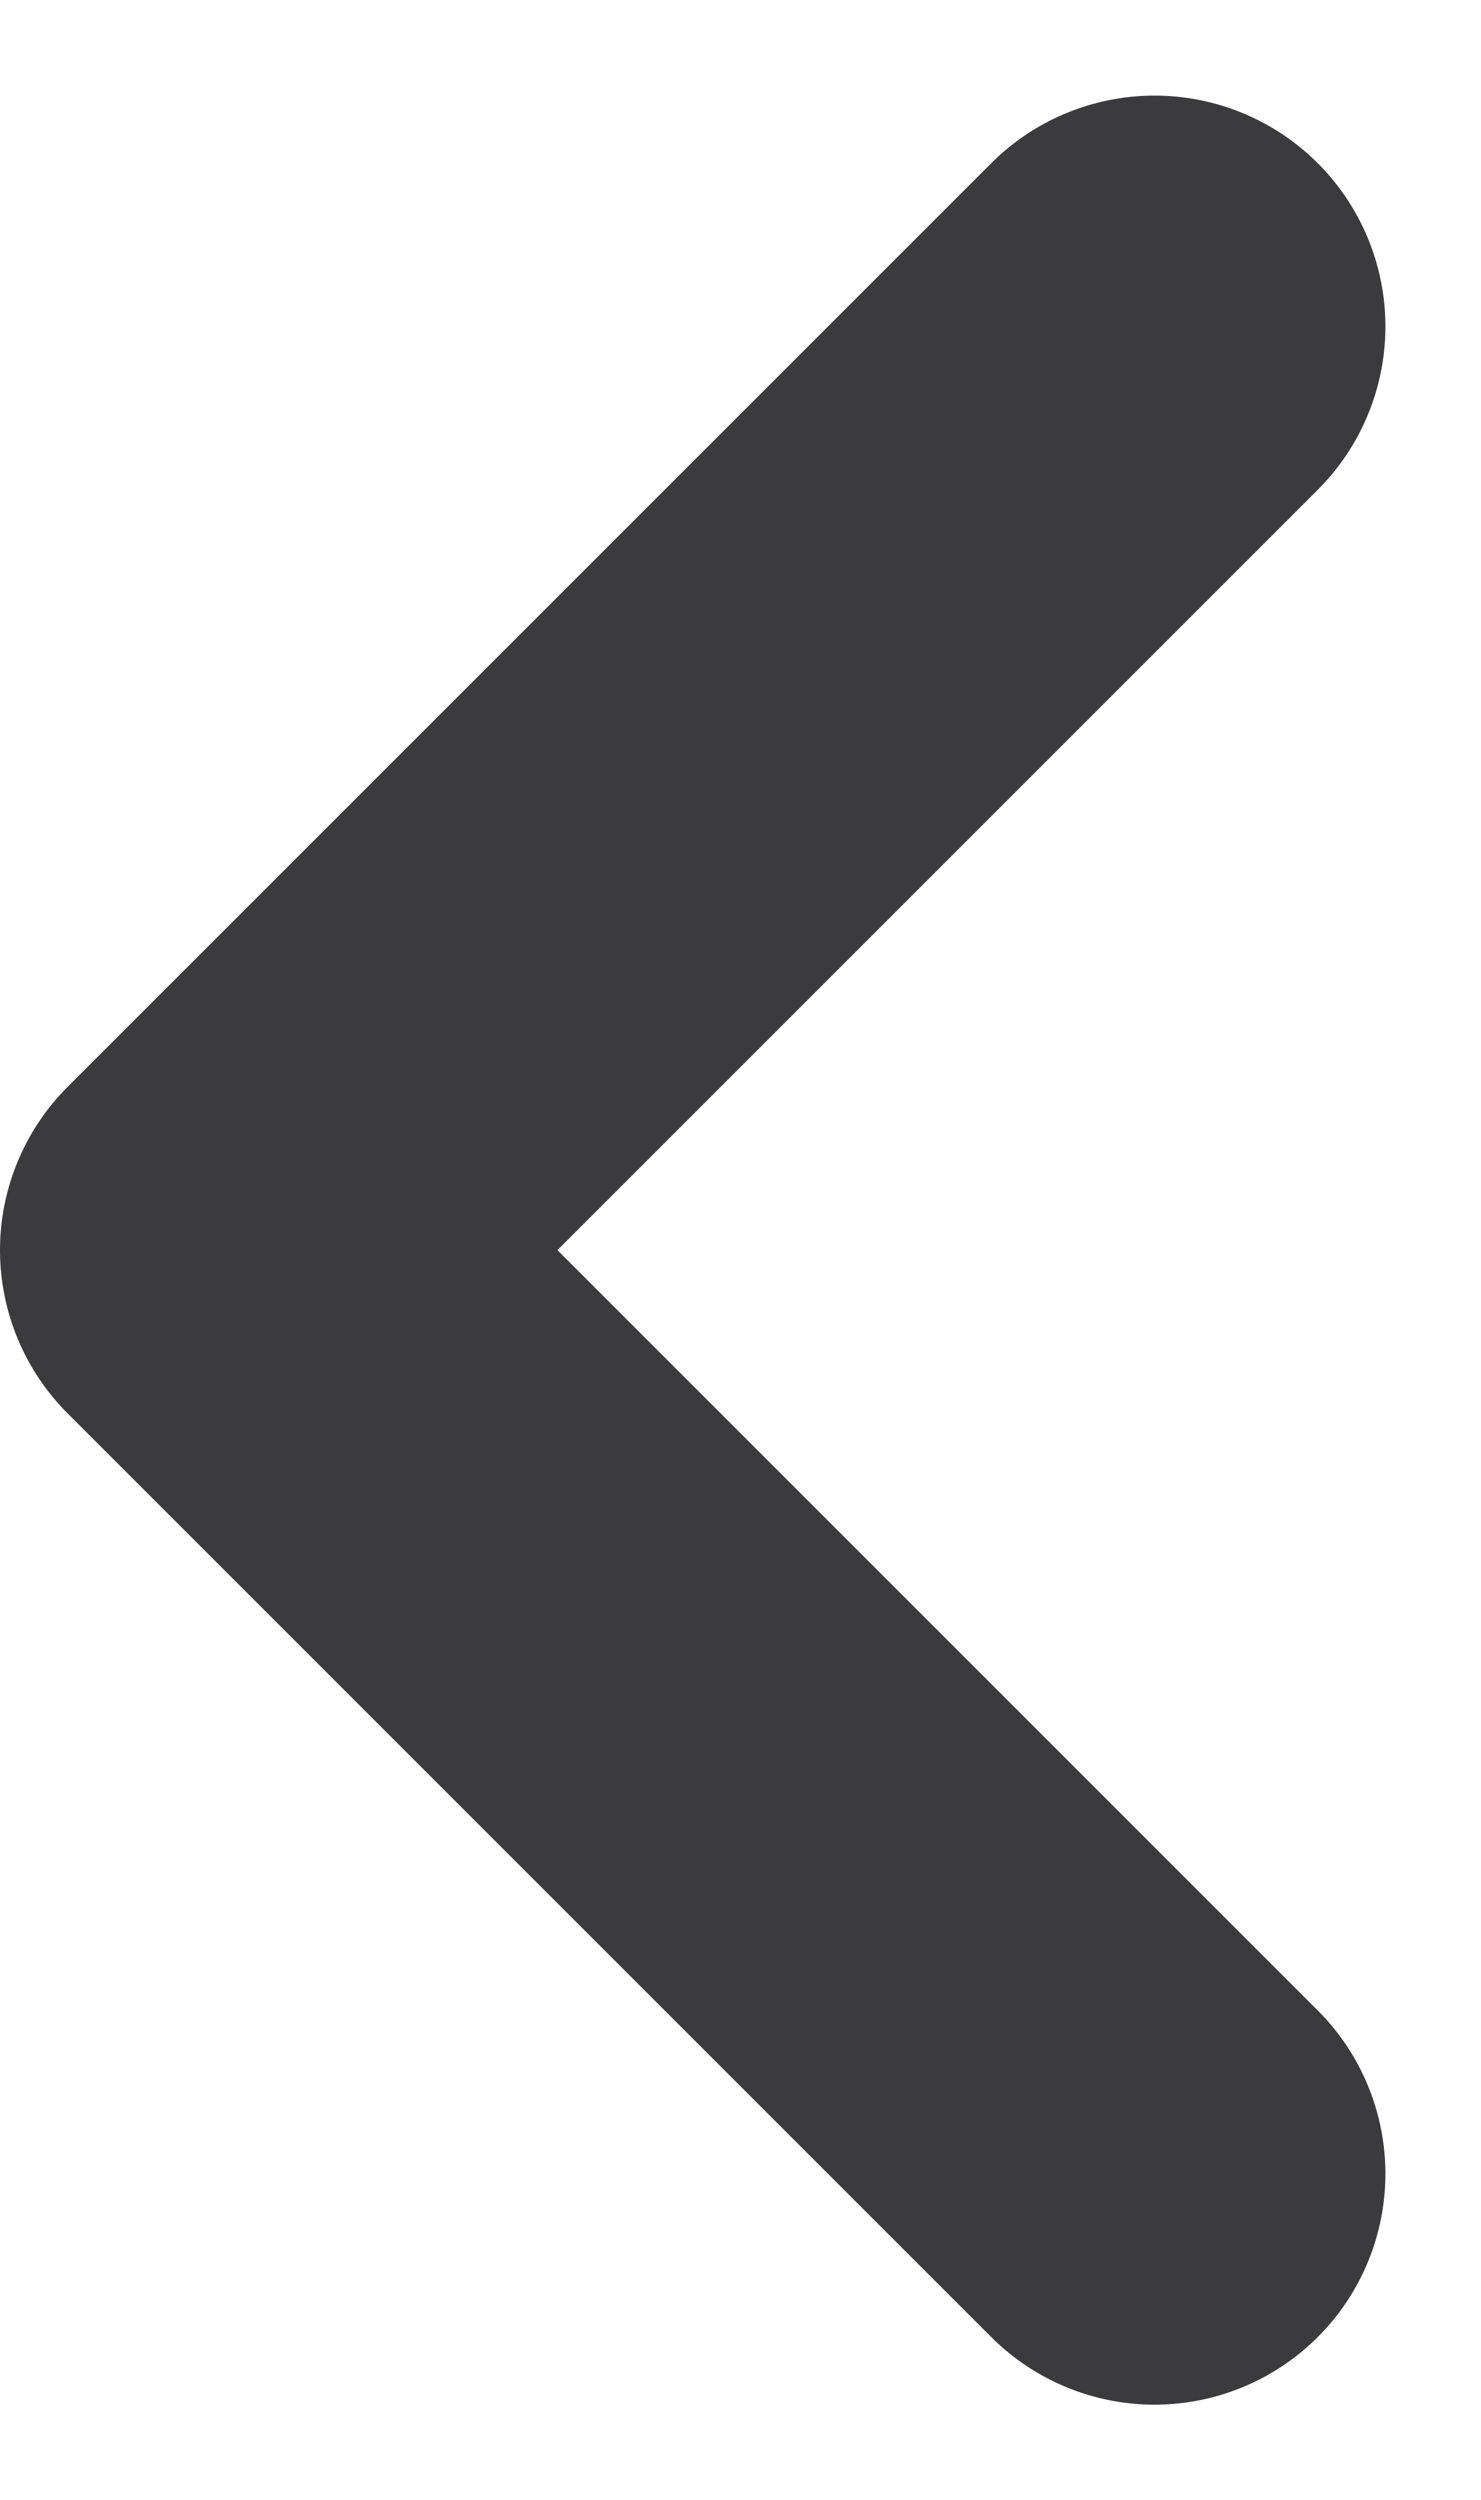 <svg xmlns="http://www.w3.org/2000/svg" width="6.414" height="10.828" viewBox="0 0 6.414 10.828">
  <path id="Path_570" data-name="Path 570" d="M0,0,4,4,8,0" transform="translate(5 1.414) rotate(90)" fill="none" stroke="#3b3b3e" stroke-linecap="round" stroke-linejoin="round" stroke-width="2"/>
</svg>
